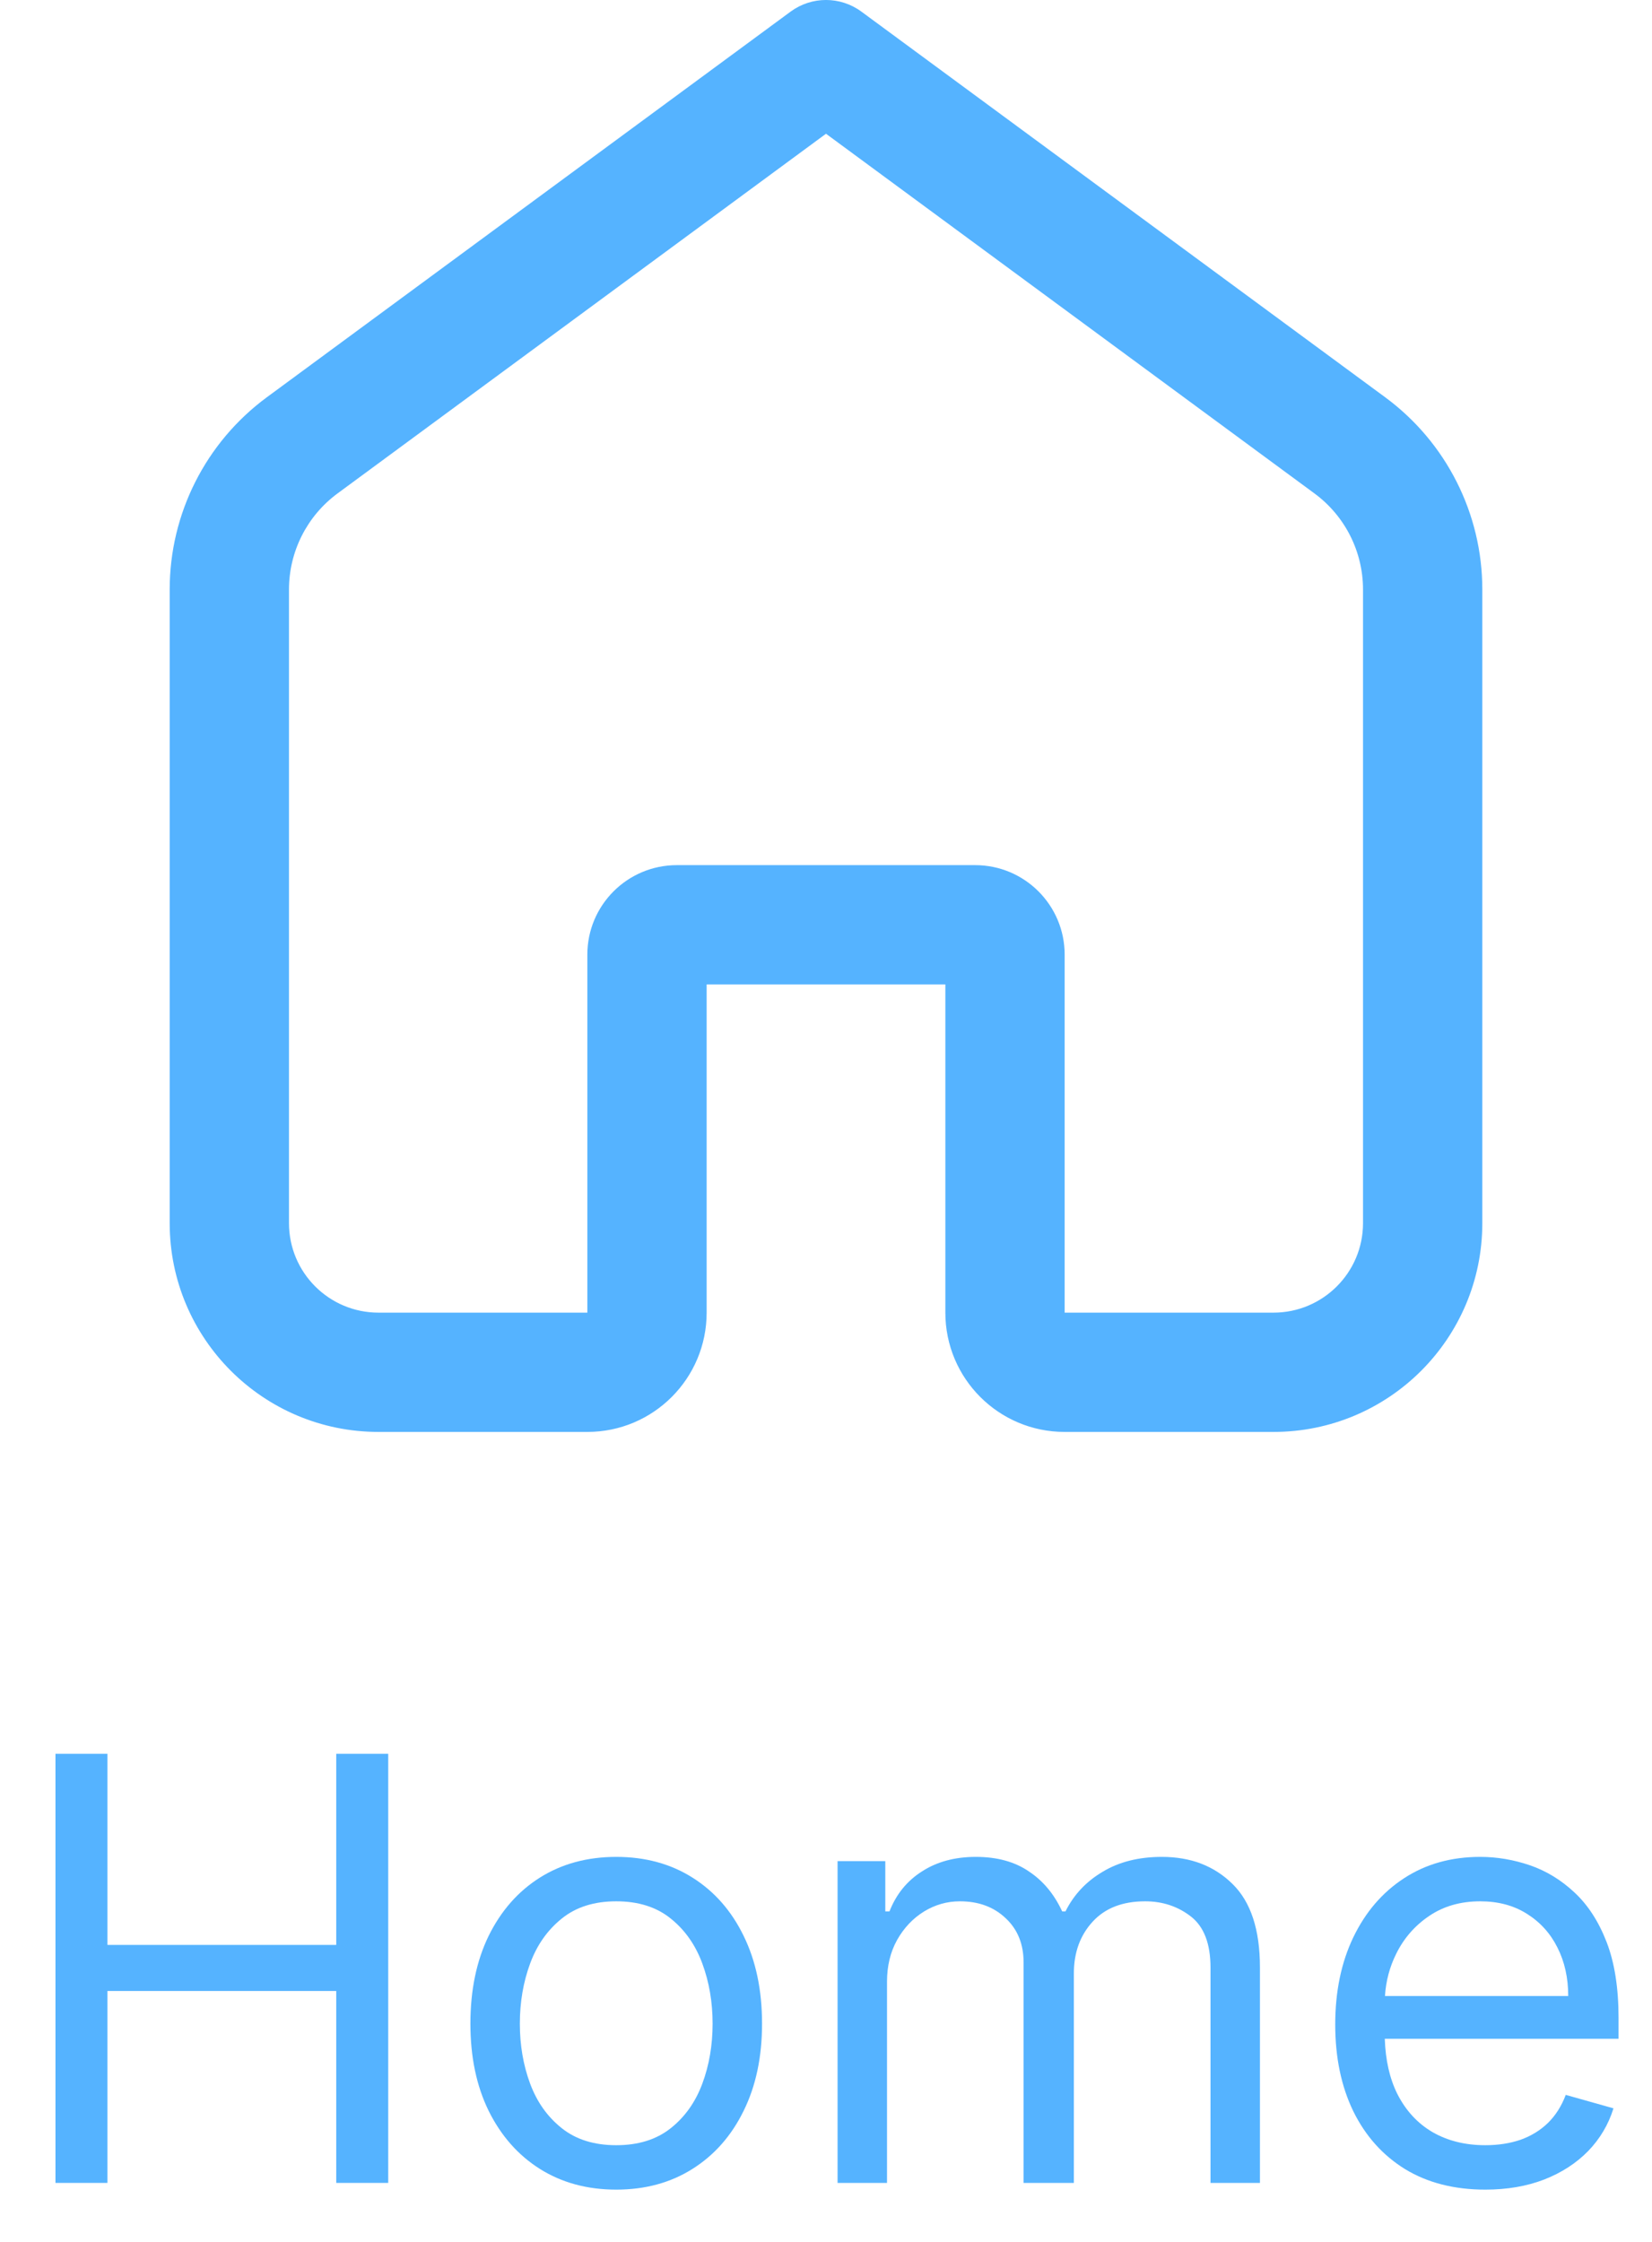 <svg width="28" height="38" viewBox="0 0 28 38" fill="none" xmlns="http://www.w3.org/2000/svg">
<path fill-rule="evenodd" clip-rule="evenodd" d="M14.6 0.197C14.243 -0.066 13.757 -0.066 13.4 0.197L4.522 6.734C3.487 7.497 2.876 8.706 2.876 9.992V20.732C2.876 22.687 4.46 24.271 6.415 24.271H9.955C11.072 24.271 11.977 23.366 11.977 22.249V16.686H16.023V22.249C16.023 23.366 16.928 24.271 18.045 24.271H21.585C23.54 24.271 25.124 22.687 25.124 20.732V9.992C25.124 8.706 24.513 7.497 23.478 6.734L14.6 0.197ZM5.722 8.363L14 2.267L22.278 8.363C22.796 8.744 23.102 9.349 23.102 9.992V20.732C23.102 21.57 22.422 22.249 21.585 22.249H18.045V16.181C18.045 15.343 17.366 14.664 16.528 14.664H11.472C10.634 14.664 9.955 15.343 9.955 16.181V22.249H6.415C5.577 22.249 4.898 21.57 4.898 20.732V9.992C4.898 9.349 5.204 8.744 5.722 8.363Z" fill="#55B3FF"/>
<path d="M0.94 29.727V37H1.821V33.747H5.699V37H6.58V29.727H5.699V32.966H1.821V29.727H0.94Z" fill="#55B3FF"/>
<path fill-rule="evenodd" clip-rule="evenodd" d="M9.149 36.762C9.52 36.996 9.953 37.114 10.445 37.114C10.937 37.114 11.368 36.996 11.738 36.762C12.109 36.528 12.398 36.2 12.604 35.778C12.812 35.357 12.916 34.865 12.916 34.301C12.916 33.733 12.812 33.237 12.604 32.813C12.398 32.389 12.109 32.06 11.738 31.826C11.368 31.592 10.937 31.474 10.445 31.474C9.953 31.474 9.52 31.592 9.149 31.826C8.779 32.06 8.491 32.389 8.282 32.813C8.076 33.237 7.973 33.733 7.973 34.301C7.973 34.865 8.076 35.357 8.282 35.778C8.491 36.2 8.779 36.528 9.149 36.762ZM11.368 36.073C11.127 36.265 10.819 36.361 10.445 36.361C10.071 36.361 9.763 36.265 9.522 36.073C9.28 35.881 9.101 35.629 8.985 35.317C8.869 35.004 8.811 34.666 8.811 34.301C8.811 33.937 8.869 33.597 8.985 33.282C9.101 32.967 9.28 32.713 9.522 32.519C9.763 32.324 10.071 32.227 10.445 32.227C10.819 32.227 11.127 32.324 11.368 32.519C11.61 32.713 11.788 32.967 11.904 33.282C12.02 33.597 12.078 33.937 12.078 34.301C12.078 34.666 12.02 35.004 11.904 35.317C11.788 35.629 11.61 35.881 11.368 36.073Z" fill="#55B3FF"/>
<path d="M14.196 31.546V37H15.034V33.591C15.034 33.323 15.091 33.088 15.204 32.884C15.32 32.678 15.472 32.517 15.659 32.401C15.848 32.285 16.052 32.227 16.27 32.227C16.587 32.227 16.846 32.323 17.047 32.515C17.249 32.704 17.349 32.954 17.349 33.264V37H18.201V33.449C18.201 33.096 18.307 32.805 18.517 32.575C18.728 32.343 19.025 32.227 19.409 32.227C19.707 32.227 19.966 32.314 20.187 32.486C20.407 32.659 20.517 32.947 20.517 33.349V37H21.355V33.349C21.355 32.708 21.2 32.236 20.89 31.933C20.58 31.627 20.181 31.474 19.693 31.474C19.302 31.474 18.967 31.558 18.688 31.727C18.409 31.892 18.199 32.116 18.059 32.398H18.003C17.868 32.106 17.68 31.88 17.438 31.72C17.199 31.556 16.899 31.474 16.54 31.474C16.184 31.474 15.88 31.556 15.627 31.72C15.374 31.88 15.19 32.106 15.076 32.398H15.005V31.546H14.196Z" fill="#55B3FF"/>
<path fill-rule="evenodd" clip-rule="evenodd" d="M23.814 36.766C24.195 36.998 24.649 37.114 25.174 37.114C25.544 37.114 25.876 37.057 26.172 36.943C26.468 36.827 26.716 36.666 26.918 36.46C27.119 36.252 27.262 36.01 27.347 35.736L26.538 35.508C26.467 35.698 26.366 35.856 26.236 35.984C26.106 36.11 25.951 36.205 25.771 36.269C25.593 36.33 25.394 36.361 25.174 36.361C24.836 36.361 24.538 36.287 24.283 36.141C24.027 35.992 23.827 35.775 23.683 35.491C23.554 35.231 23.483 34.92 23.471 34.557H27.433V34.202C27.433 33.693 27.365 33.264 27.23 32.916C27.095 32.568 26.914 32.289 26.687 32.078C26.46 31.865 26.207 31.711 25.93 31.616C25.654 31.522 25.373 31.474 25.089 31.474C24.596 31.474 24.166 31.595 23.796 31.837C23.429 32.076 23.143 32.41 22.937 32.838C22.733 33.264 22.631 33.757 22.631 34.315C22.631 34.874 22.733 35.364 22.937 35.785C23.143 36.205 23.435 36.531 23.814 36.766ZM23.474 33.832C23.49 33.579 23.553 33.34 23.665 33.115C23.795 32.852 23.981 32.639 24.222 32.476C24.466 32.31 24.755 32.227 25.089 32.227C25.392 32.227 25.655 32.297 25.877 32.437C26.102 32.577 26.275 32.767 26.396 33.008C26.519 33.25 26.58 33.525 26.58 33.832H23.474Z" fill="#55B3FF"/>
</svg>
